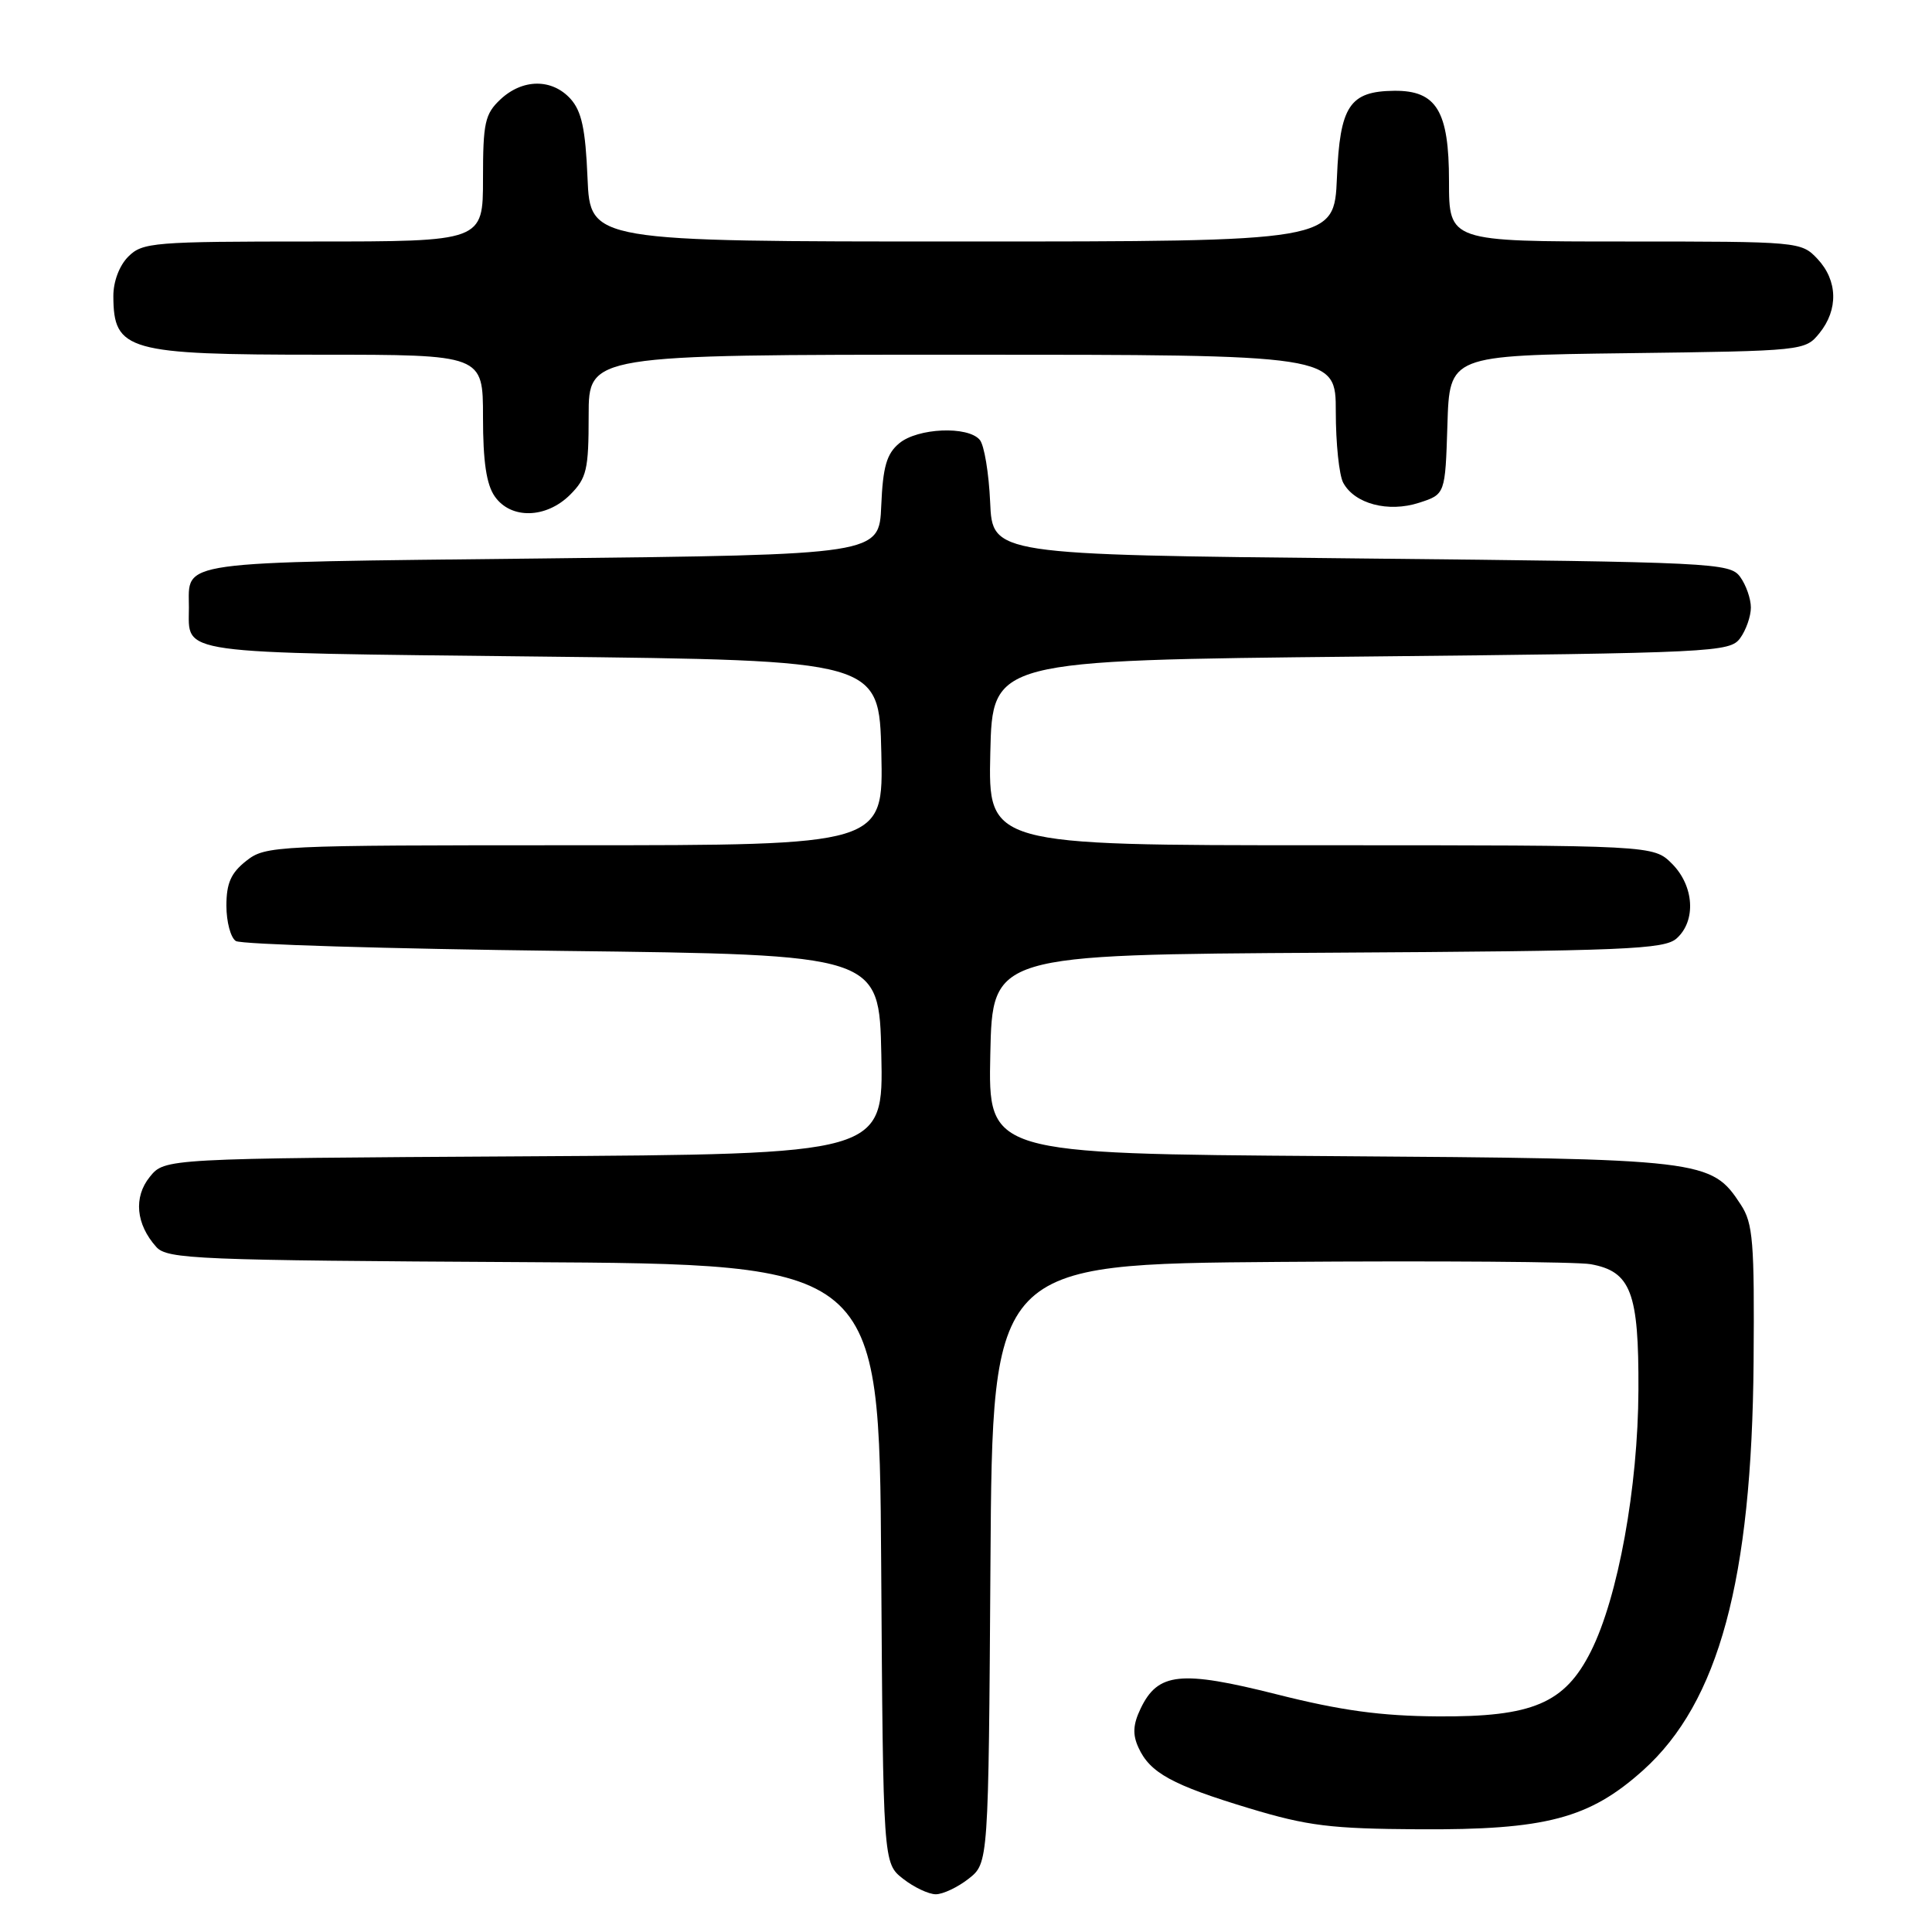 <?xml version="1.0" encoding="UTF-8" standalone="no"?>
<!DOCTYPE svg PUBLIC "-//W3C//DTD SVG 1.1//EN" "http://www.w3.org/Graphics/SVG/1.1/DTD/svg11.dtd" >
<svg xmlns="http://www.w3.org/2000/svg" xmlns:xlink="http://www.w3.org/1999/xlink" version="1.1" viewBox="0 0 256 256">
 <g >
 <path fill="currentColor"
d=" M 128.35 248.94 C 130.98 246.87 130.98 246.87 131.24 207.19 C 131.50 167.50 131.50 167.50 169.50 167.21 C 190.40 167.05 208.97 167.19 210.76 167.51 C 216.11 168.47 217.16 171.24 217.10 184.19 C 217.05 197.10 214.40 211.64 210.81 218.80 C 207.34 225.71 203.09 227.52 190.50 227.43 C 182.98 227.38 177.69 226.66 169.18 224.51 C 156.44 221.30 153.43 221.61 151.14 226.39 C 150.13 228.50 150.05 229.82 150.85 231.56 C 152.37 234.91 155.32 236.52 165.50 239.60 C 173.28 241.95 176.33 242.32 188.00 242.39 C 204.84 242.49 210.59 240.97 217.73 234.56 C 227.75 225.55 232.13 209.35 232.36 180.46 C 232.48 164.52 232.29 162.10 230.67 159.63 C 226.75 153.63 225.92 153.53 176.22 153.19 C 130.94 152.87 130.94 152.87 131.22 139.69 C 131.50 126.50 131.50 126.50 175.93 126.24 C 215.53 126.01 220.56 125.80 222.18 124.33 C 224.77 121.99 224.48 117.39 221.55 114.45 C 219.09 112.00 219.09 112.00 175.01 112.00 C 130.94 112.00 130.94 112.00 131.22 99.75 C 131.50 87.50 131.50 87.50 180.33 87.00 C 227.21 86.52 229.22 86.42 230.58 84.56 C 231.36 83.49 232.00 81.66 232.00 80.50 C 232.00 79.34 231.36 77.51 230.58 76.44 C 229.22 74.58 227.21 74.48 180.33 74.00 C 131.50 73.50 131.50 73.50 131.20 66.54 C 131.03 62.71 130.42 59.00 129.83 58.29 C 128.27 56.41 121.58 56.70 119.14 58.75 C 117.48 60.14 116.99 61.85 116.77 67.00 C 116.50 73.50 116.50 73.50 71.71 74.00 C 22.68 74.55 25.03 74.22 25.03 80.50 C 25.03 86.78 22.68 86.45 71.71 87.00 C 116.50 87.50 116.50 87.50 116.78 99.75 C 117.06 112.00 117.06 112.00 76.17 112.00 C 36.31 112.00 35.20 112.05 32.63 114.07 C 30.60 115.67 30.00 117.03 30.00 120.01 C 30.00 122.14 30.56 124.25 31.25 124.69 C 31.94 125.14 51.40 125.72 74.50 126.00 C 116.50 126.50 116.50 126.50 116.78 139.72 C 117.06 152.94 117.06 152.94 69.44 153.22 C 21.82 153.50 21.82 153.50 19.85 155.94 C 17.67 158.63 18.01 162.23 20.72 165.24 C 22.17 166.84 26.10 167.00 69.40 167.24 C 116.50 167.50 116.50 167.50 116.76 207.19 C 117.02 246.87 117.02 246.87 119.65 248.94 C 121.09 250.07 123.05 251.00 124.00 251.00 C 124.95 251.00 126.91 250.07 128.35 248.94 Z  M 75.55 65.55 C 77.74 63.35 78.00 62.25 78.00 55.05 C 78.00 47.00 78.00 47.00 127.50 47.00 C 177.00 47.00 177.00 47.00 177.00 54.57 C 177.00 58.73 177.44 62.95 177.98 63.96 C 179.48 66.76 183.95 67.94 188.03 66.62 C 191.50 65.50 191.50 65.50 191.79 56.30 C 192.07 47.10 192.07 47.10 215.63 46.80 C 239.01 46.50 239.19 46.48 241.09 44.14 C 243.61 41.02 243.51 37.17 240.83 34.31 C 238.67 32.02 238.41 32.00 215.33 32.00 C 192.00 32.00 192.00 32.00 192.00 24.00 C 192.00 14.71 190.35 11.98 184.75 12.03 C 178.82 12.09 177.54 14.03 177.15 23.54 C 176.79 32.00 176.79 32.00 127.50 32.00 C 78.21 32.00 78.21 32.00 77.85 23.60 C 77.58 17.09 77.07 14.74 75.60 13.10 C 73.14 10.39 69.25 10.42 66.31 13.17 C 64.25 15.11 64.00 16.26 64.00 23.67 C 64.00 32.00 64.00 32.00 41.50 32.00 C 20.33 32.00 18.88 32.12 17.00 34.00 C 15.81 35.19 15.01 37.32 15.02 39.25 C 15.05 46.49 16.87 47.00 42.43 47.00 C 64.00 47.00 64.00 47.00 64.00 55.28 C 64.00 61.15 64.45 64.20 65.56 65.78 C 67.69 68.83 72.37 68.72 75.55 65.55 Z "/>
</g>
</svg>